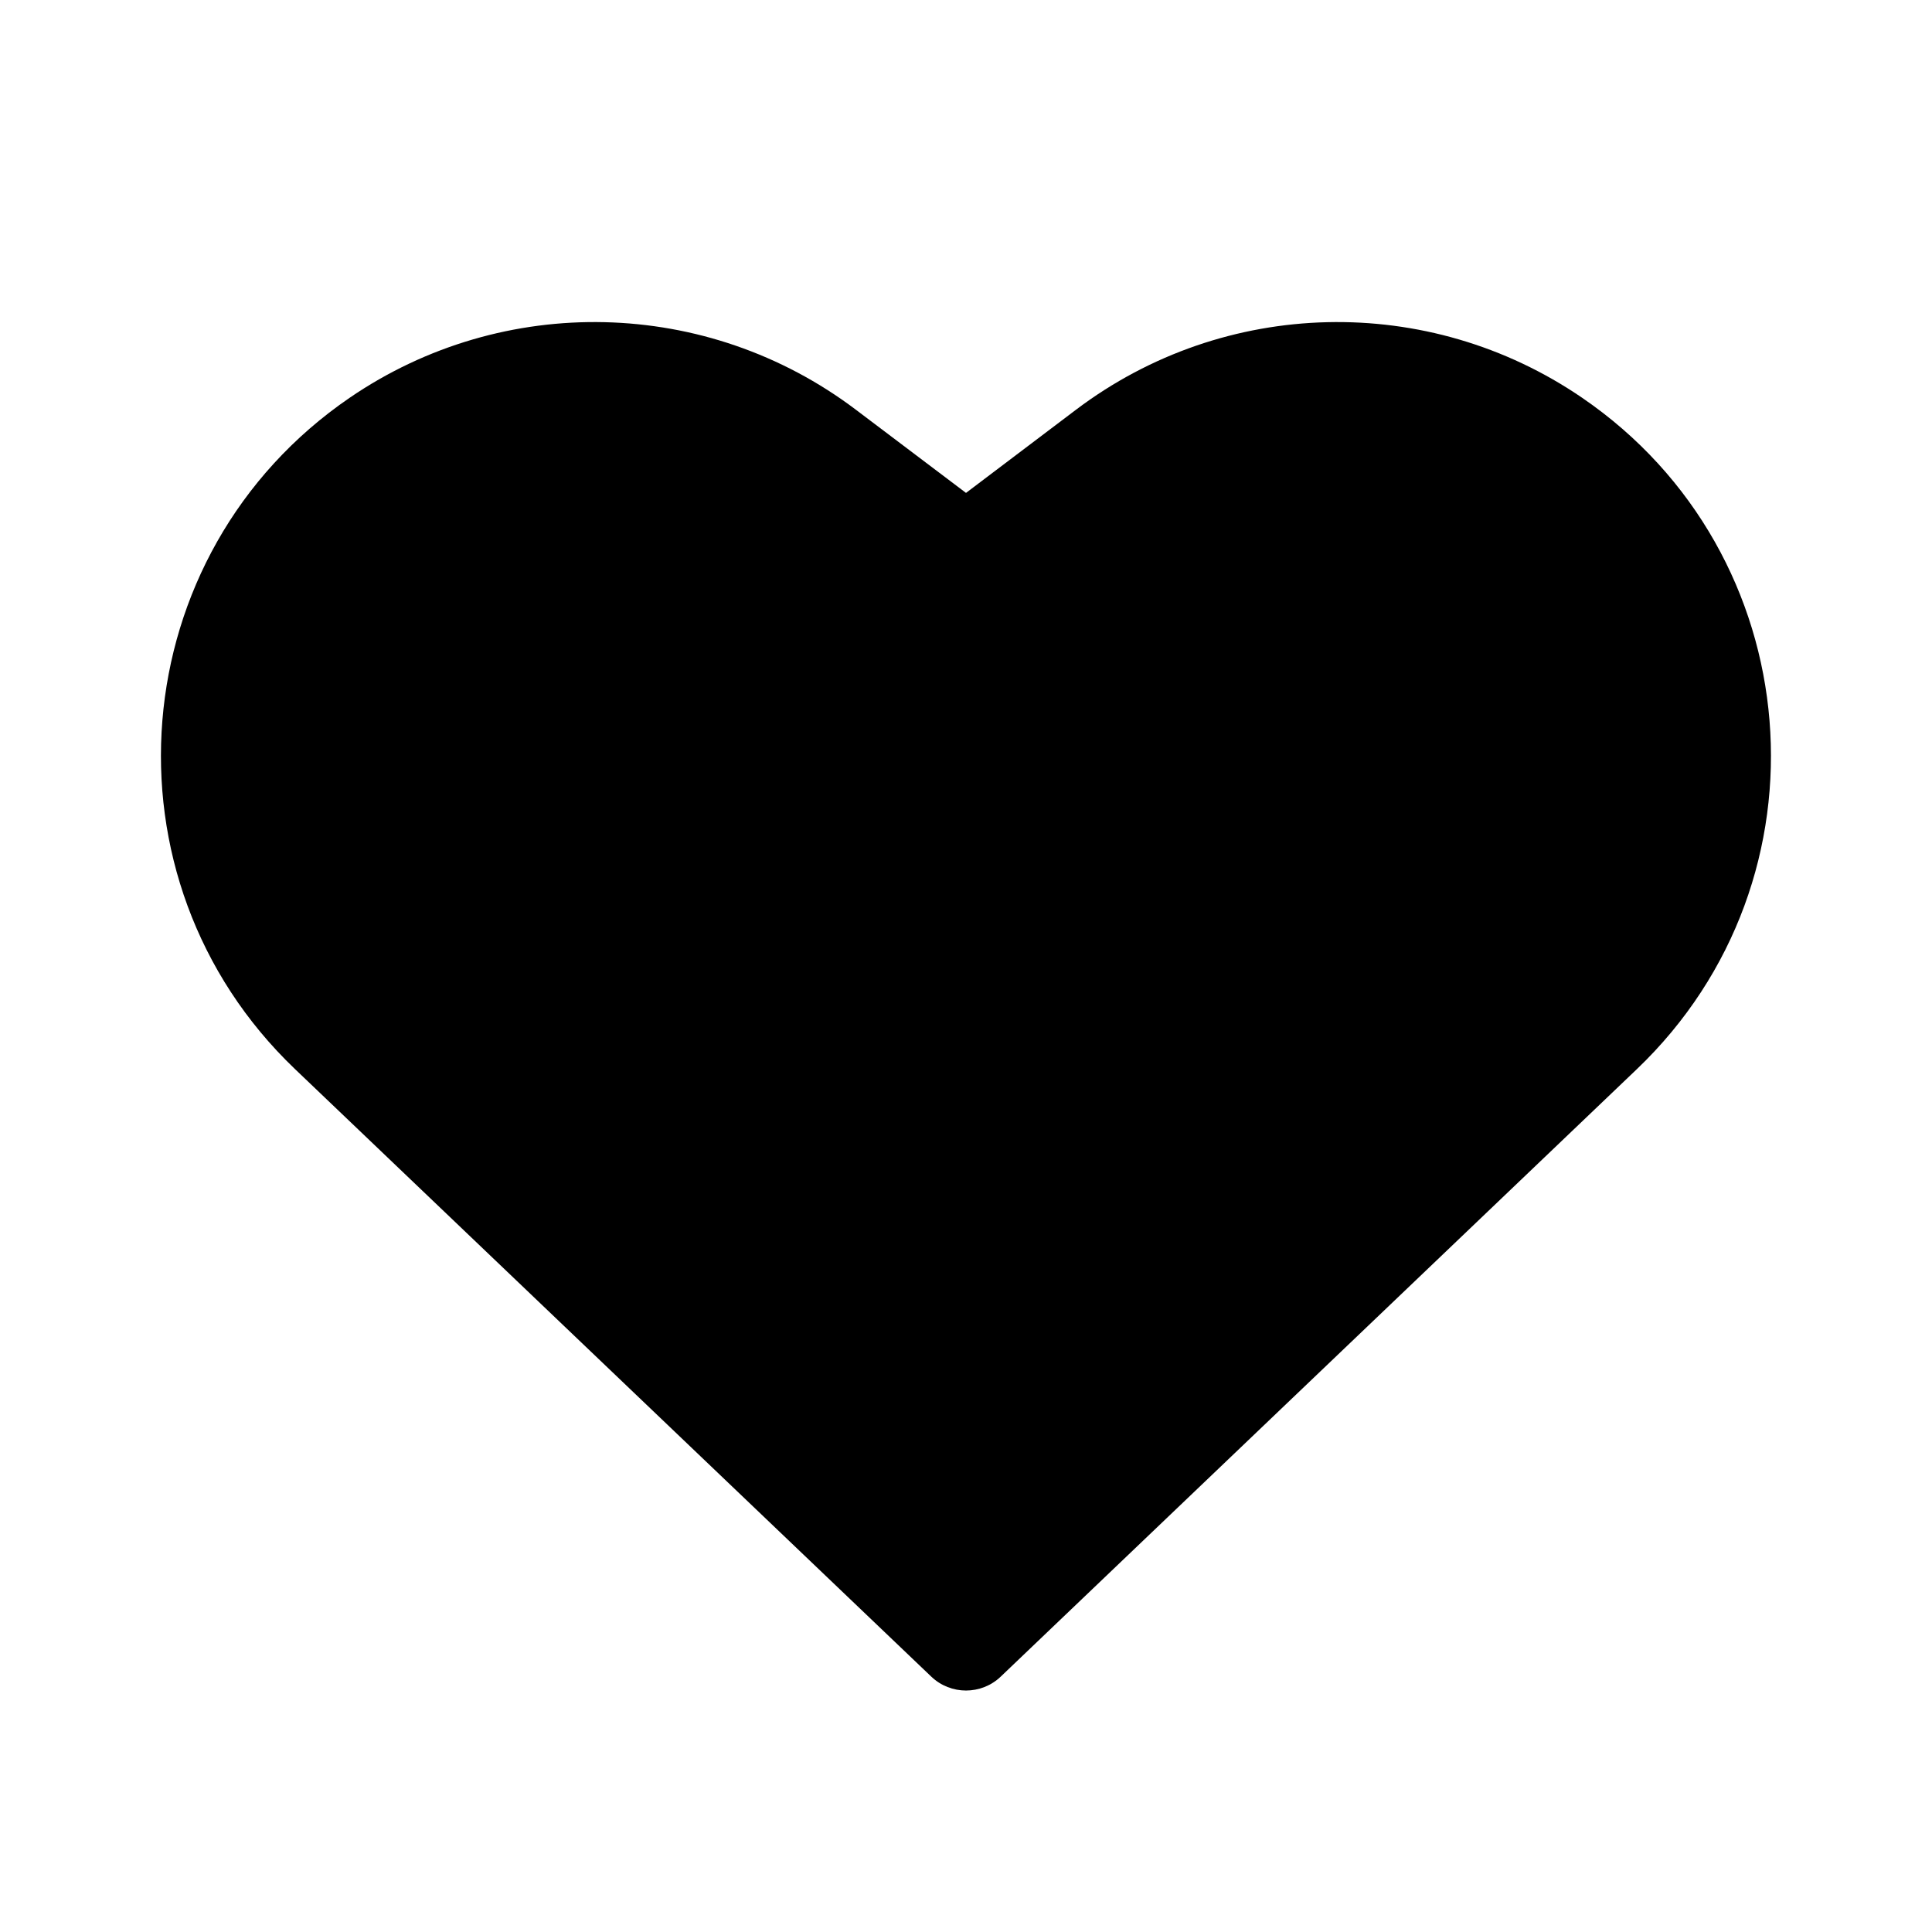 <svg xmlns="http://www.w3.org/2000/svg" viewBox="0 0 48 48" fill="none"><path d="M21.262 10.178C17.57 7.389 12.508 7.27 8.688 9.882C3.038 13.748 2.38 21.835 7.331 26.563L23.137 41.655C23.62 42.116 24.38 42.116 24.863 41.655L40.666 26.564C45.618 21.835 44.959 13.748 39.308 9.883C35.487 7.269 30.424 7.389 26.731 10.181L24 12.246L21.262 10.178Z" fill="currentColor"/></svg>